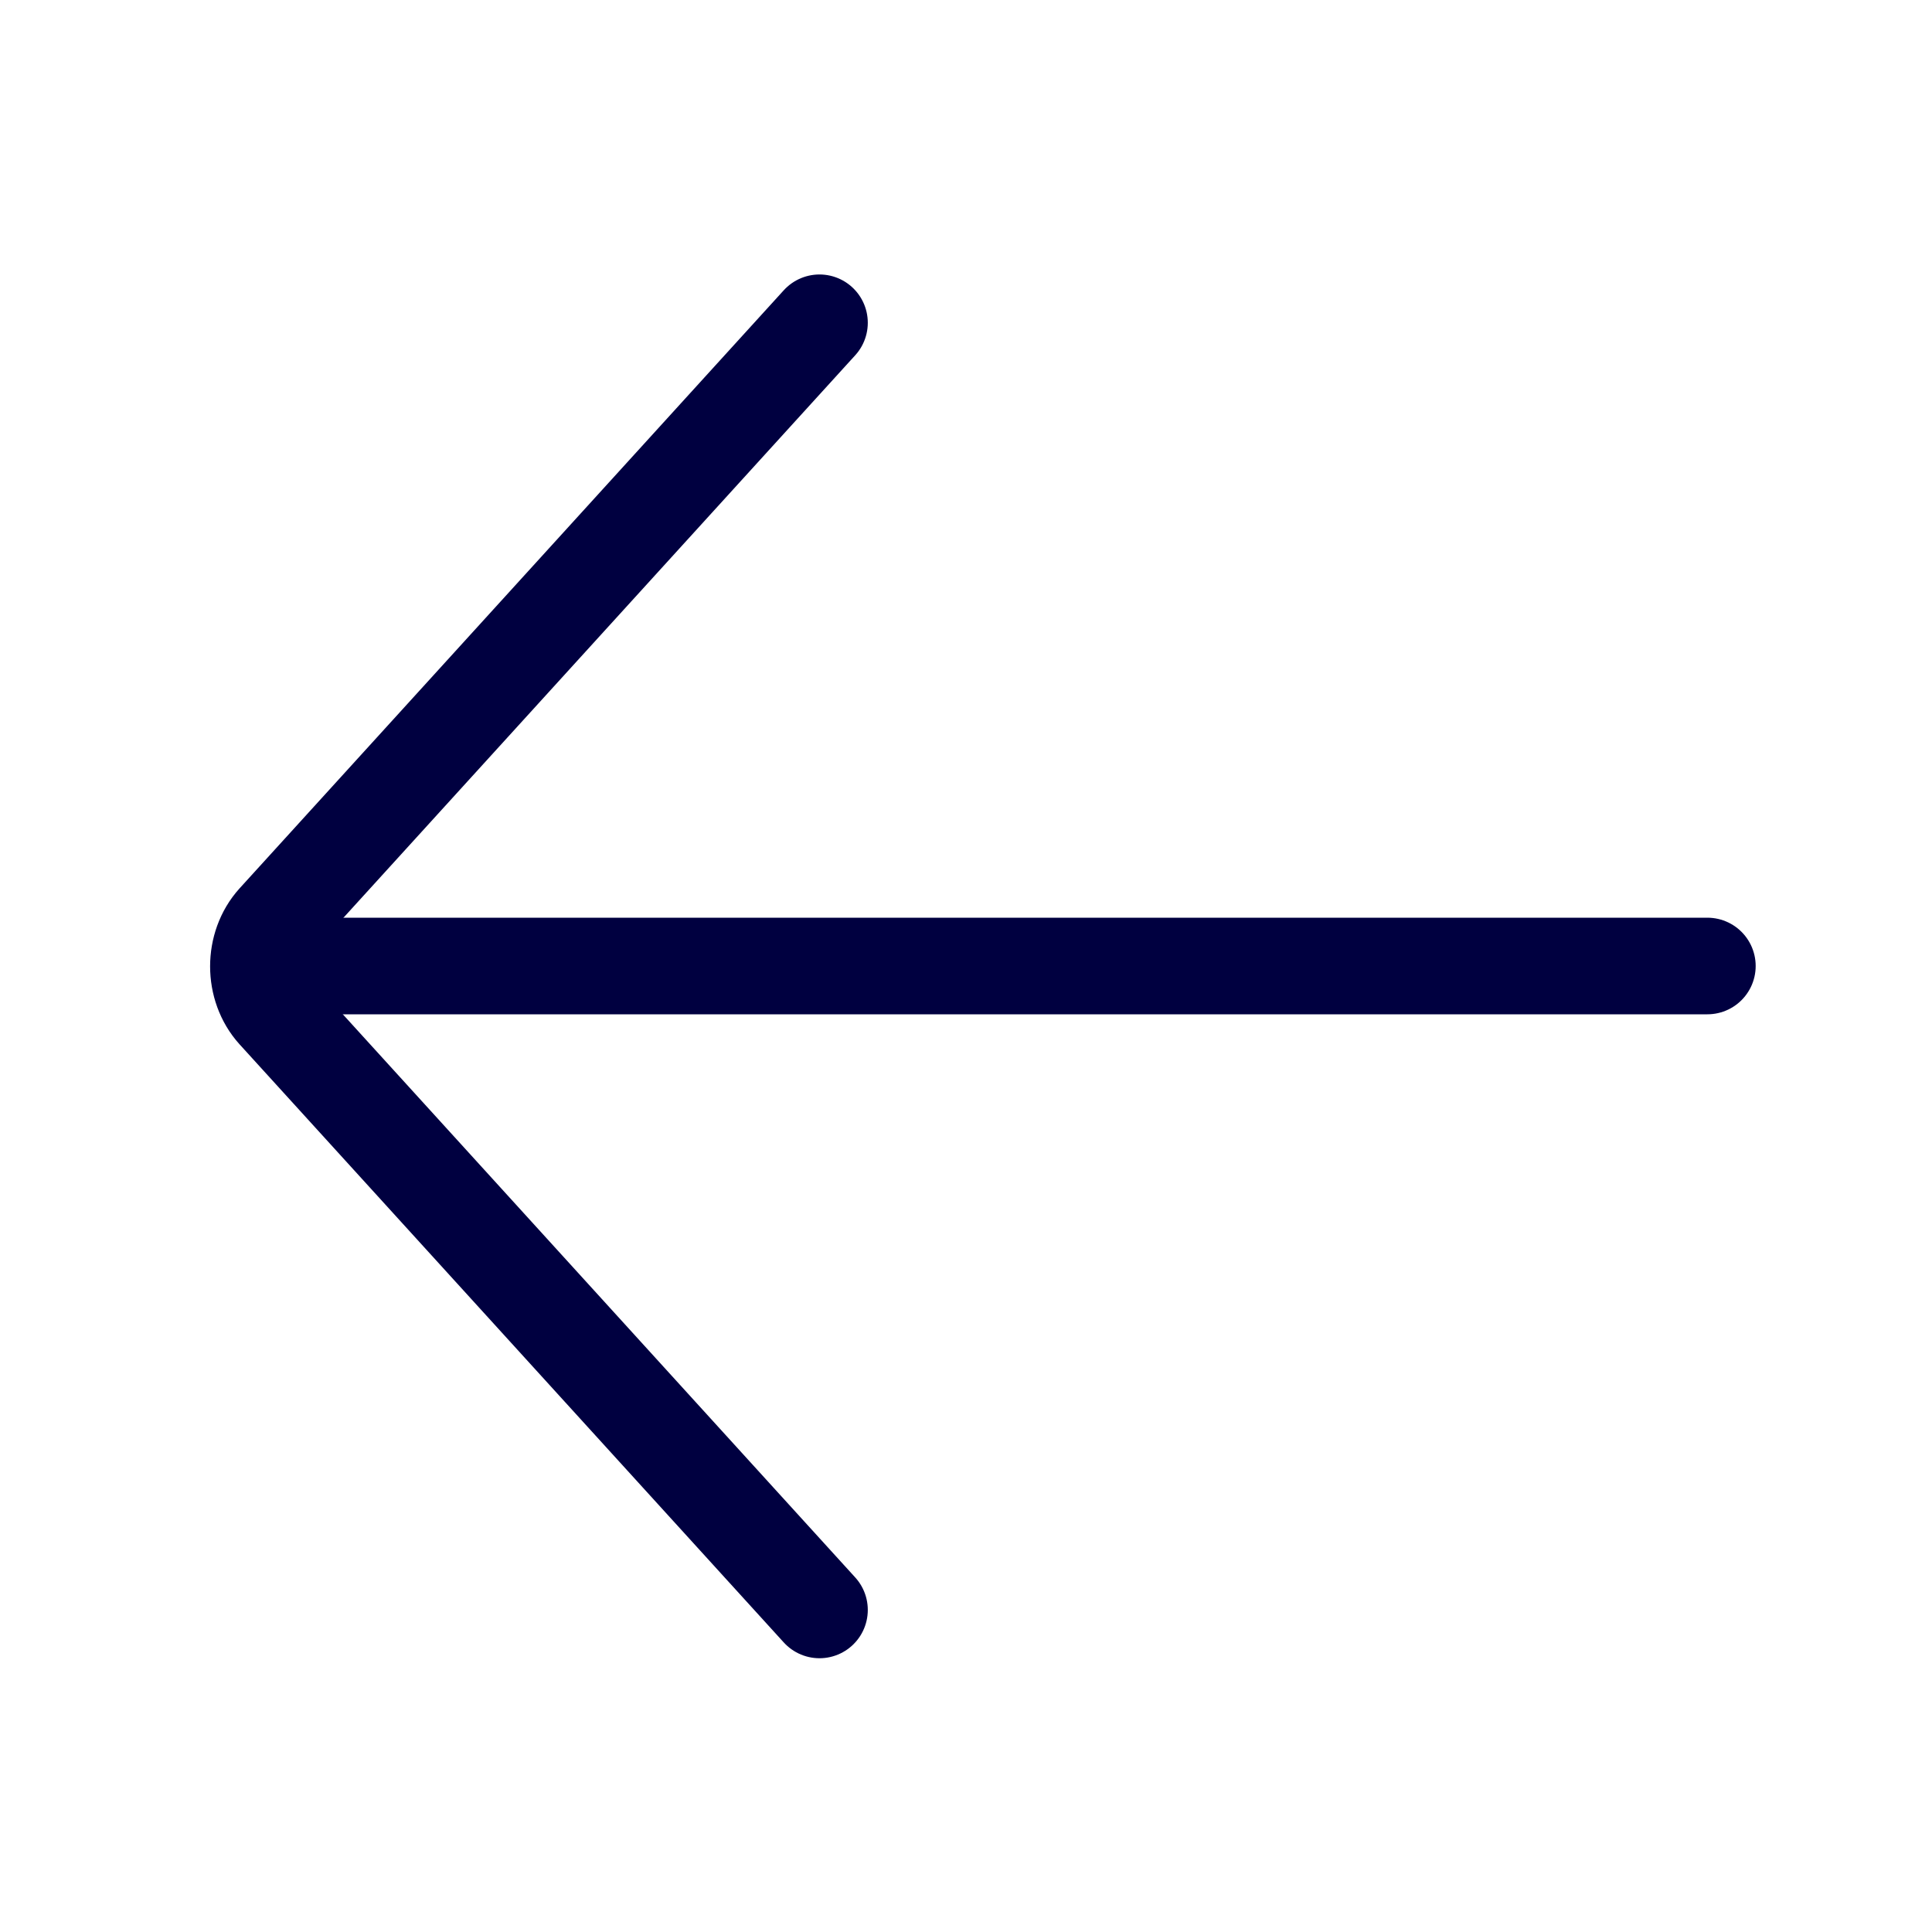 <svg width="30" height="30" viewBox="0 0 30 30" fill="none" xmlns="http://www.w3.org/2000/svg">
<g clip-path="url(#clip0_2848_9348)">
<path d="M26.512 15H4.688" stroke="#000040" stroke-width="1.5" stroke-linecap="round" stroke-linejoin="round"/>
<path d="M12.725 24.999L4.275 15.712C3.925 15.324 3.925 14.687 4.275 14.299L12.725 5.012" stroke="#000040" stroke-width="1.5" stroke-linecap="round" stroke-linejoin="round"/>
</g>
<defs>
<clipPath id="clip0_2848_9348">
<rect width="30" height="30" fill="white"/>
</clipPath>
</defs>
</svg>
